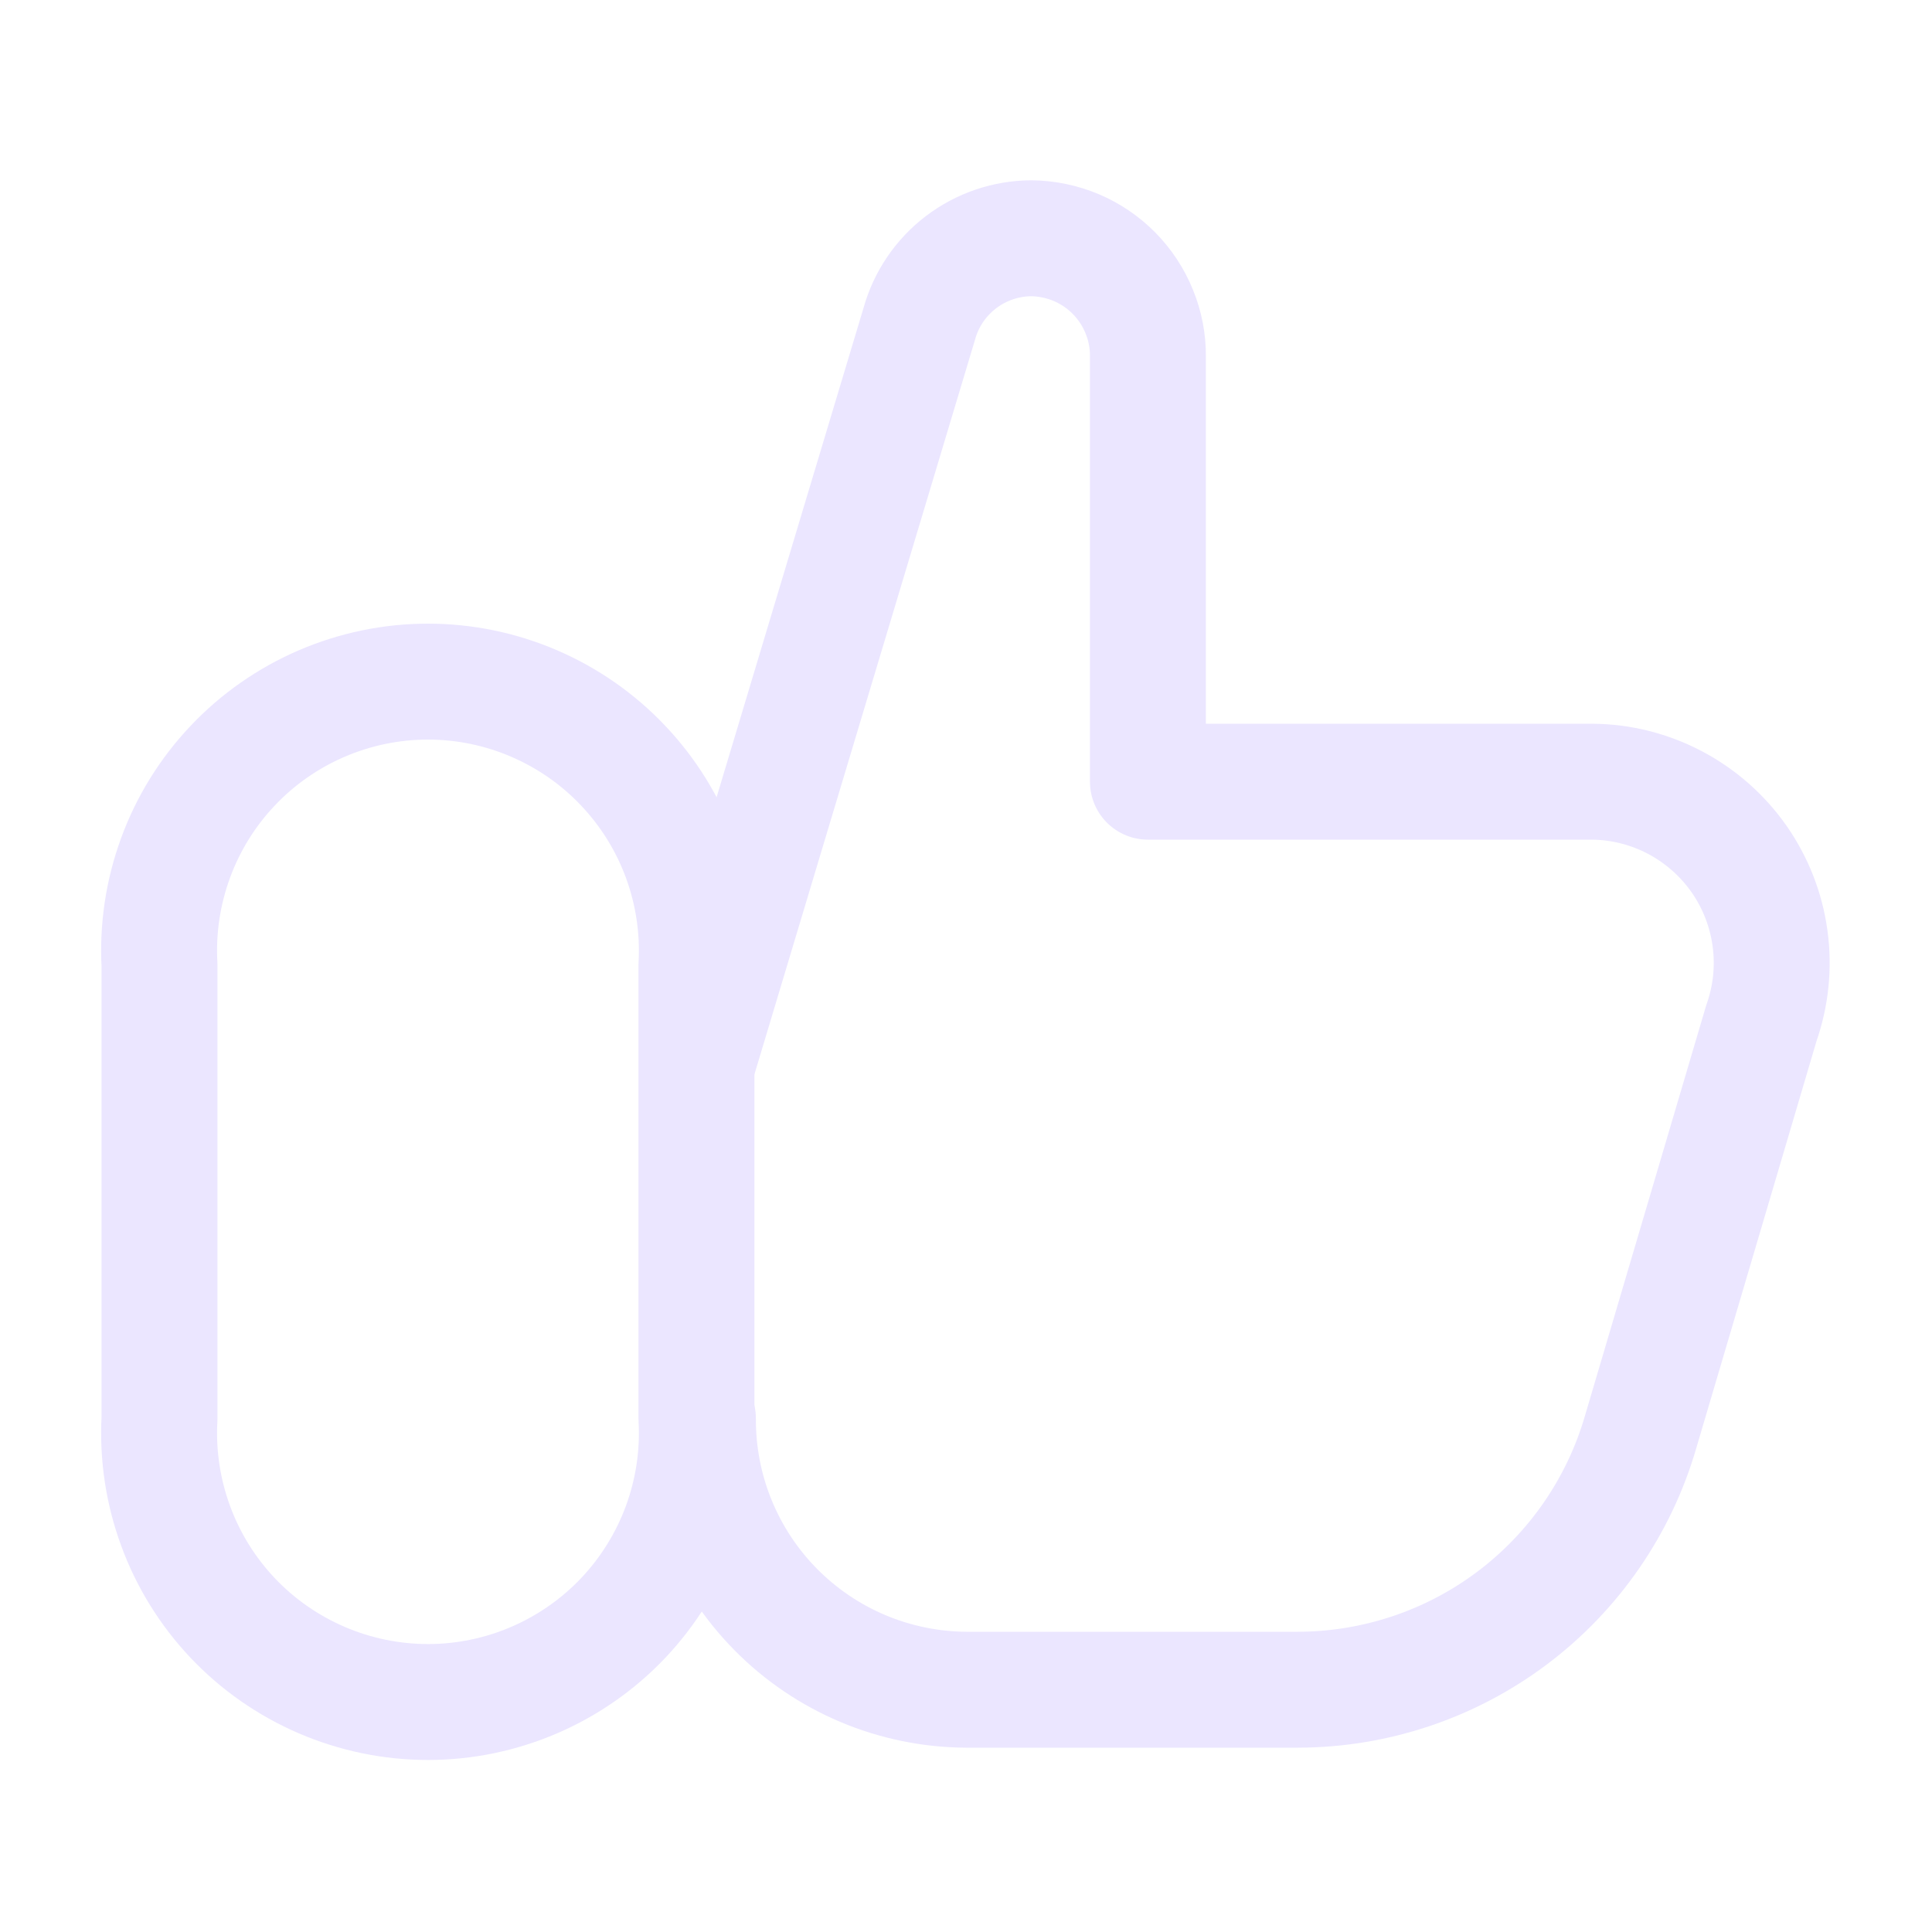 <svg width="25" height="25" viewBox="0 0 25 25" fill="none" xmlns="http://www.w3.org/2000/svg">
<path d="M2.064 12.49C2.038 12.018 2.109 11.545 2.272 11.101C2.434 10.657 2.686 10.251 3.011 9.908C3.336 9.564 3.728 9.291 4.162 9.104C4.597 8.917 5.065 8.82 5.538 8.82C6.011 8.82 6.479 8.917 6.913 9.104C7.347 9.291 7.739 9.564 8.064 9.908C8.389 10.251 8.641 10.657 8.804 11.101C8.967 11.545 9.038 12.018 9.012 12.49V18.354C9.038 18.826 8.967 19.299 8.804 19.743C8.641 20.187 8.389 20.593 8.064 20.937C7.739 21.28 7.347 21.553 6.913 21.74C6.479 21.927 6.011 22.024 5.538 22.024C5.065 22.024 4.597 21.927 4.162 21.74C3.728 21.553 3.336 21.28 3.011 20.937C2.686 20.593 2.434 20.187 2.272 19.743C2.109 19.299 2.038 18.826 2.064 18.354V12.49Z" stroke="#EBE6FF" stroke-width="1.5" stroke-linecap="round" stroke-linejoin="round"/>
<path d="M9.031 18.354C9.029 18.813 9.116 19.267 9.289 19.691C9.462 20.116 9.717 20.502 10.039 20.828C10.361 21.154 10.744 21.413 11.166 21.591C11.589 21.769 12.042 21.862 12.5 21.865H16.792C17.792 21.864 18.766 21.539 19.566 20.938C20.366 20.337 20.95 19.492 21.229 18.531L22.792 13.24C22.916 12.888 22.955 12.512 22.904 12.142C22.854 11.772 22.716 11.42 22.502 11.114C22.288 10.809 22.004 10.559 21.674 10.385C21.344 10.211 20.977 10.118 20.604 10.115H14.854V4.615C14.856 4.415 14.818 4.217 14.742 4.032C14.667 3.847 14.556 3.678 14.416 3.536C14.276 3.394 14.109 3.281 13.925 3.203C13.741 3.126 13.543 3.085 13.344 3.083V3.083C13.015 3.085 12.696 3.194 12.435 3.393C12.174 3.592 11.984 3.871 11.896 4.188L9.031 13.729" stroke="#EBE6FF" stroke-width="1.5" stroke-linecap="round" stroke-linejoin="round"/>
</svg>
